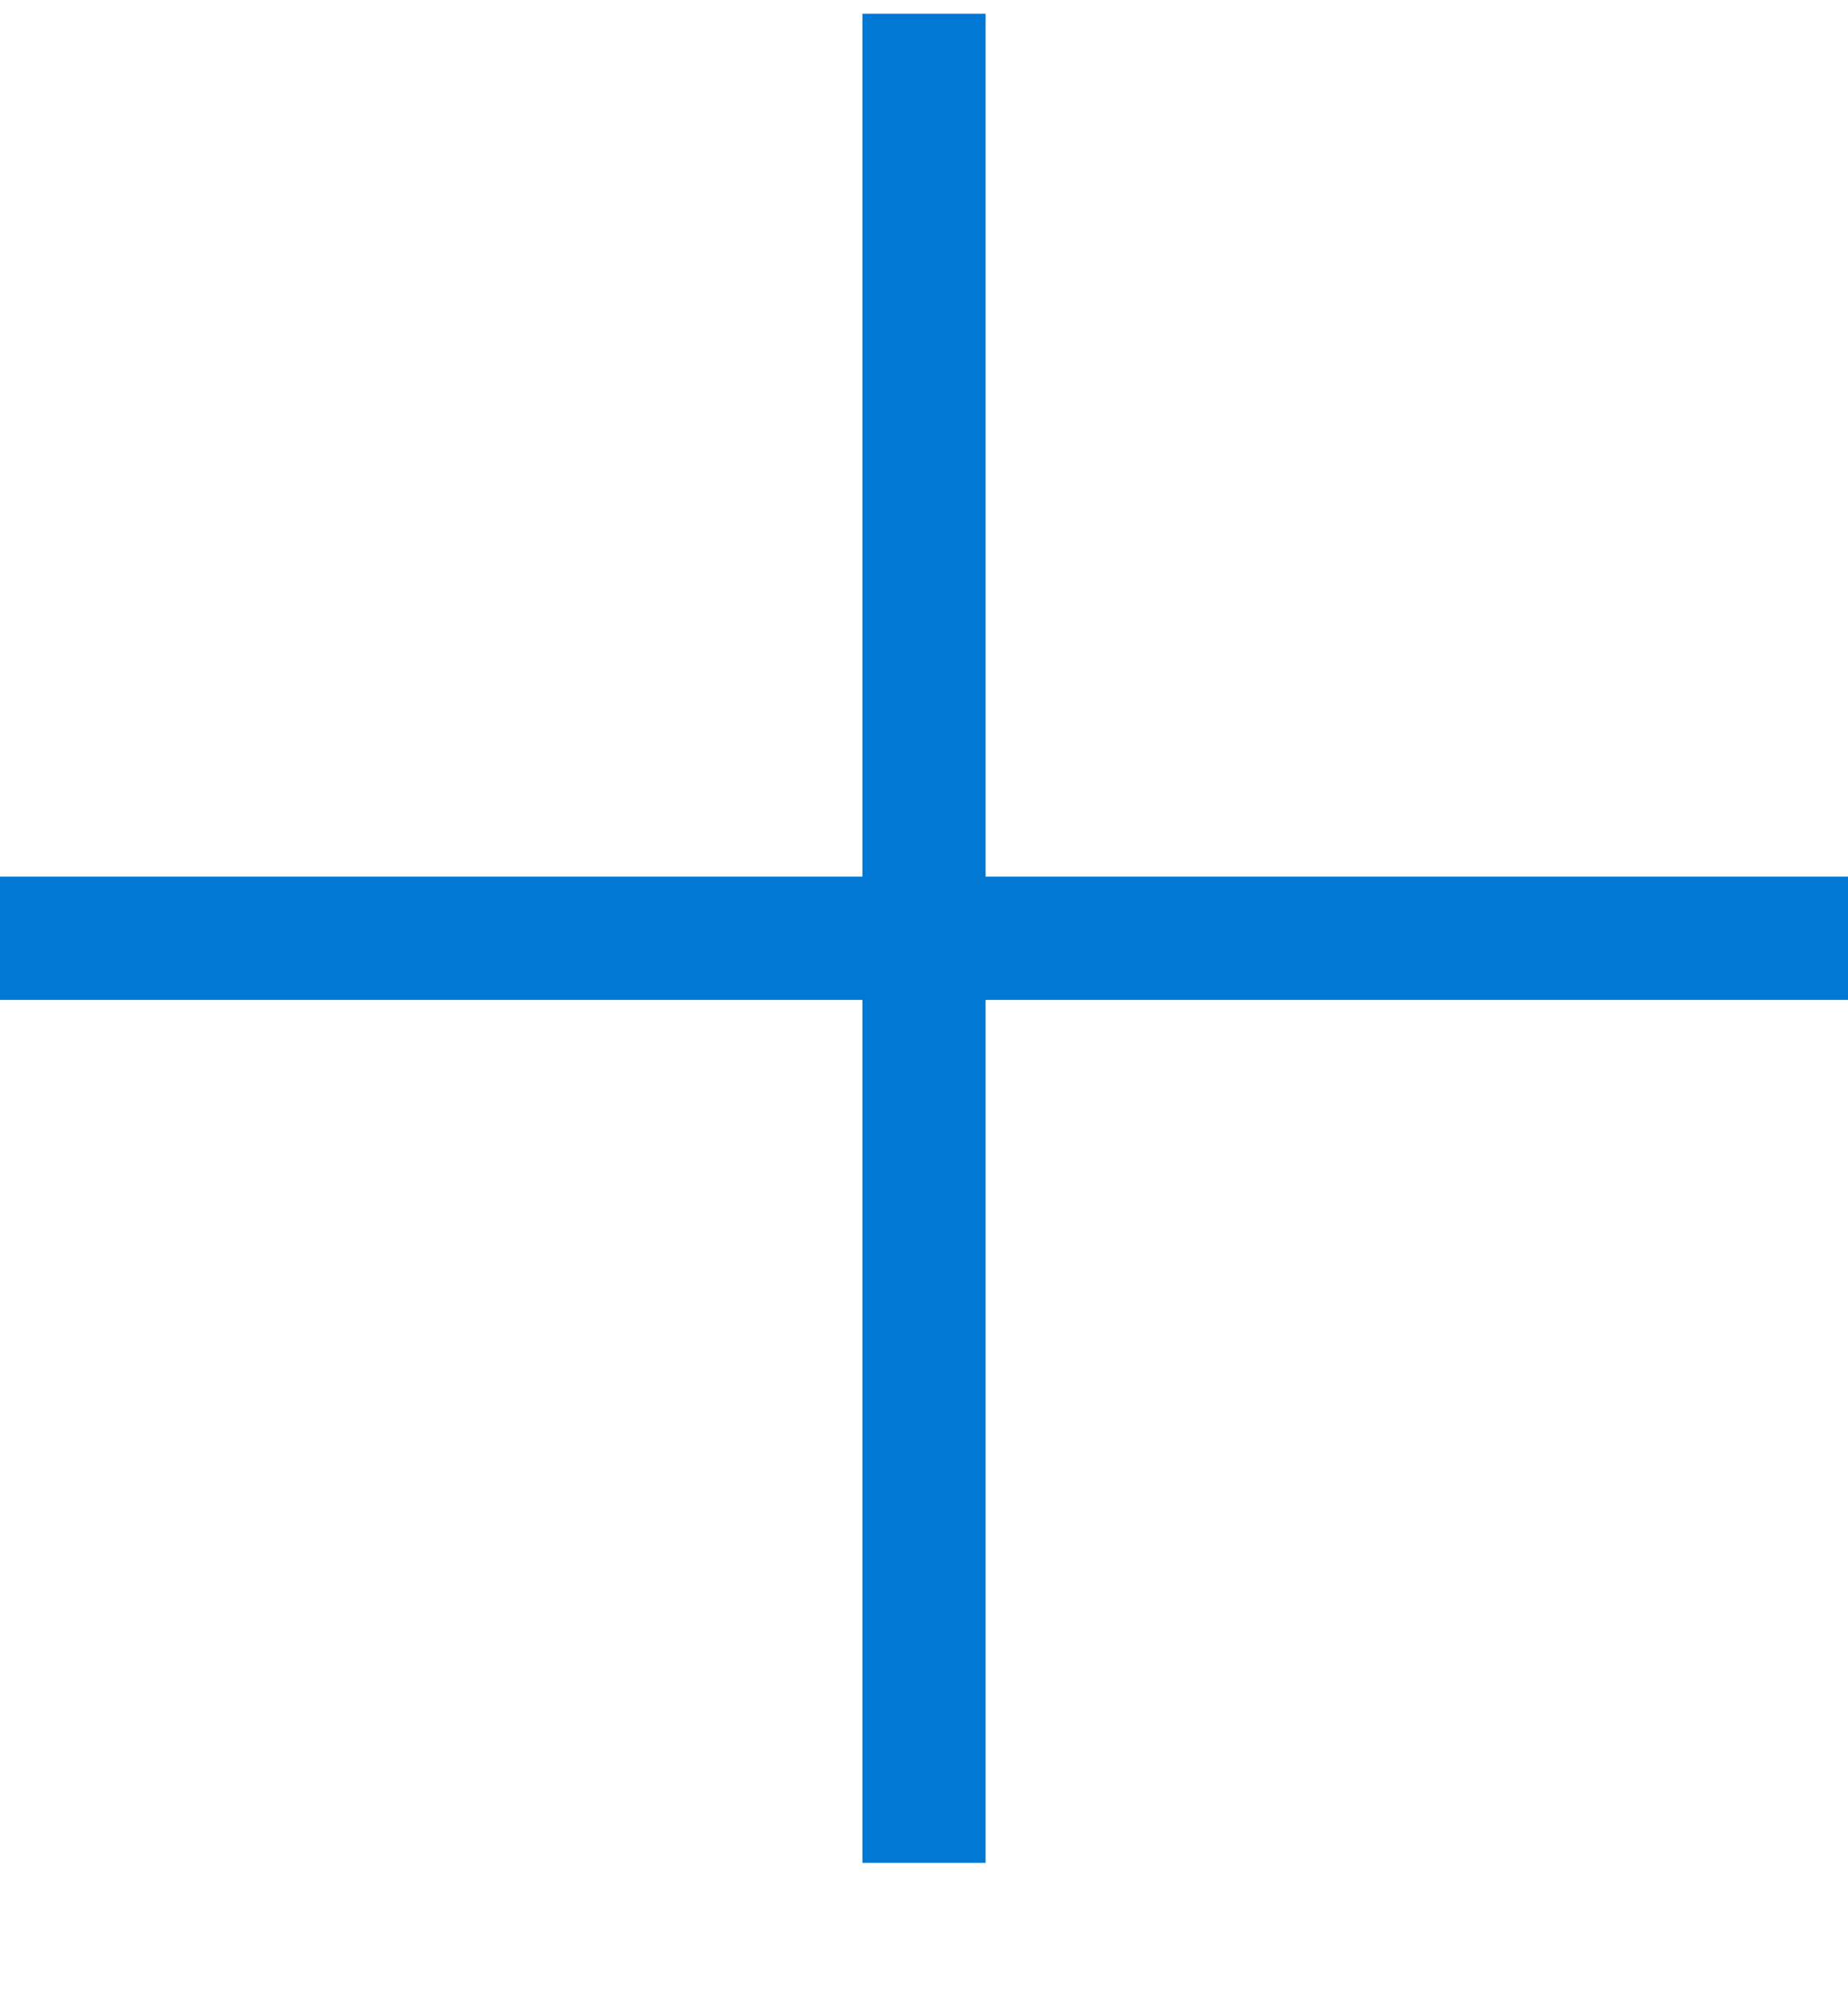 <svg xmlns="http://www.w3.org/2000/svg" width="12" height="13" fill="none" viewBox="0 0 12 13"><g clip-path="url(#clip0)"><g clip-path="url(#clip1)"><g clip-path="url(#clip2)"><path fill="#0078D4" d="M12 5.689V6.489H6.4V12.089H5.6V6.489H0V5.689H5.6V0.089H6.4V5.689H12Z"/></g></g></g><defs><clipPath id="clip0"><rect width="12" height="12" fill="#fff" transform="translate(0 0.089)"/></clipPath><clipPath id="clip1"><rect width="50" height="50" fill="#fff" transform="translate(0 0.089)"/></clipPath><clipPath id="clip2"><rect width="12" height="12" fill="#fff" transform="translate(0 0.089)"/></clipPath></defs></svg>